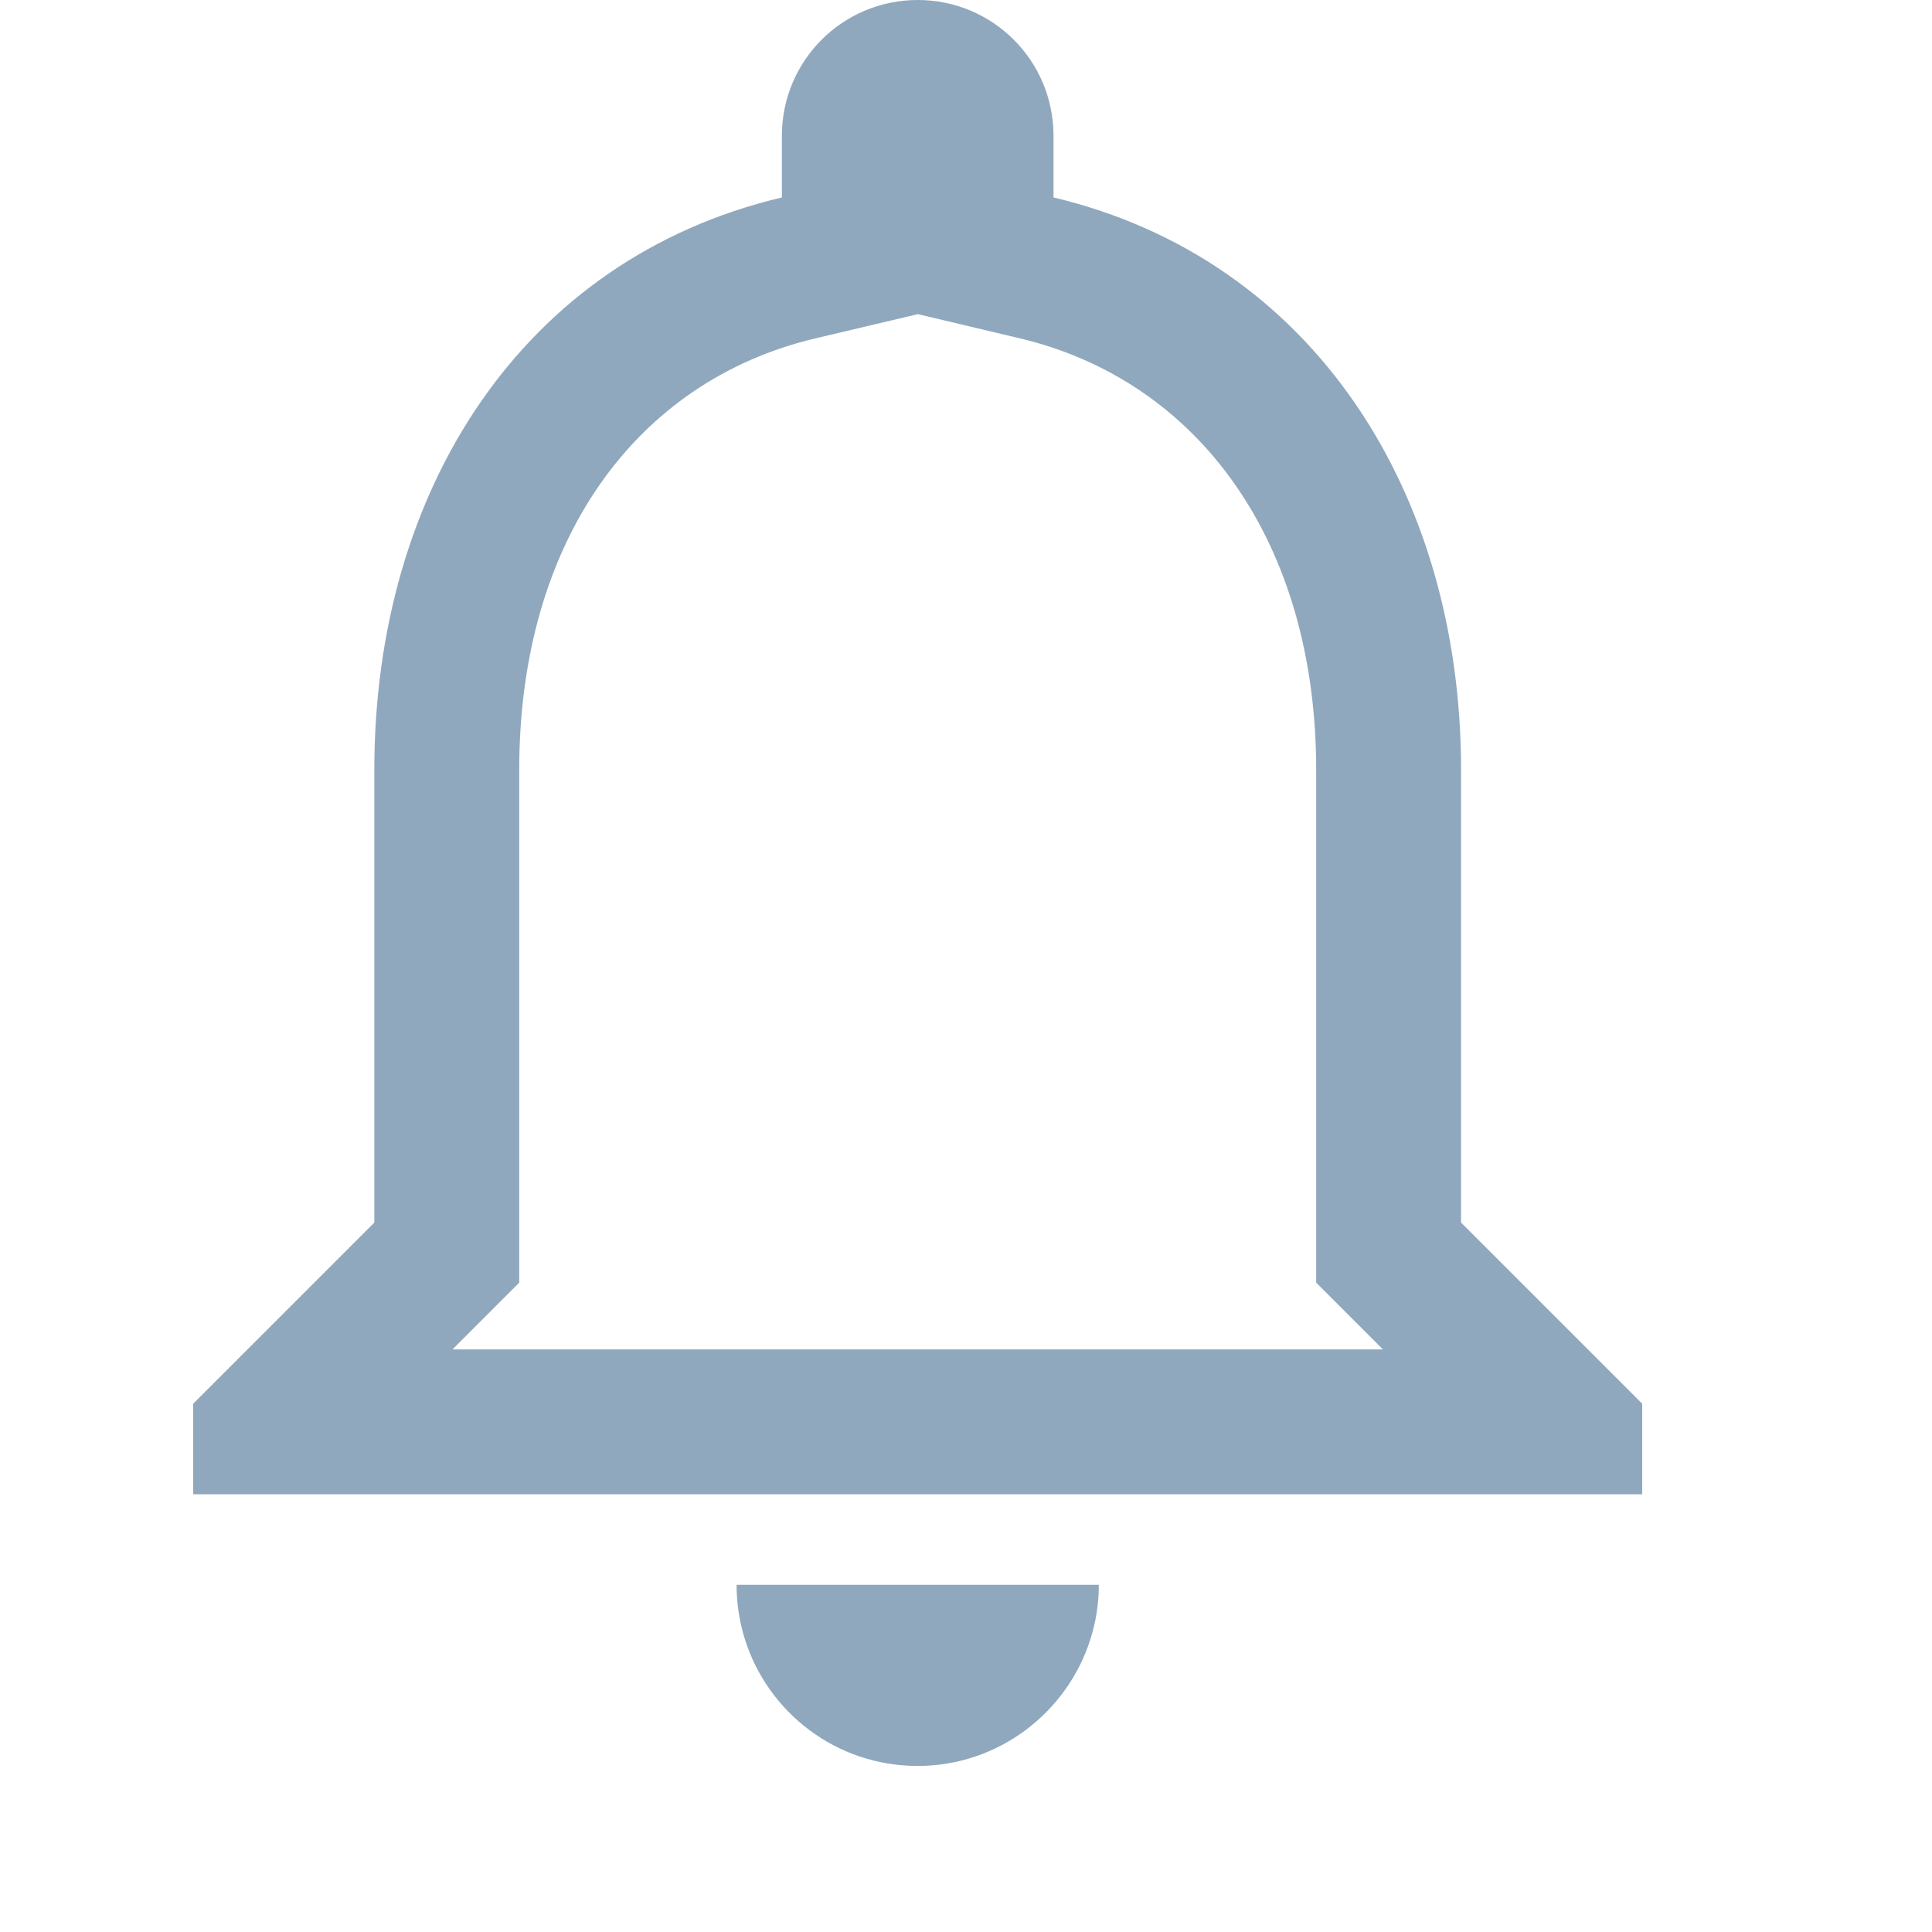 <svg width="20" height="20" viewBox="0 0 20 20" fill="none" xmlns="http://www.w3.org/2000/svg">
<path fill-rule="evenodd" clip-rule="evenodd" d="M11.375 16.406H7.625C7.625 16.602 7.655 16.791 7.711 16.969C7.829 17.346 8.064 17.673 8.374 17.906C8.687 18.142 9.076 18.281 9.5 18.281C9.92 18.281 10.308 18.142 10.622 17.906C10.932 17.673 11.169 17.346 11.288 16.969C11.345 16.791 11.375 16.602 11.375 16.406ZM17 15.469V14.531L15.125 12.656V7.969C15.125 5.091 13.588 2.681 10.906 2.044V1.406C10.906 0.628 10.278 0 9.5 0C8.722 0 8.094 0.628 8.094 1.406V2.044C5.403 2.681 3.875 5.081 3.875 7.969V12.656L2 14.531V15.469H17ZM4.684 13.969H14.316L13.625 13.278V7.969C13.625 5.615 12.412 3.944 10.559 3.503L9.502 3.252L8.44 3.503C6.58 3.944 5.375 5.604 5.375 7.969V13.278L4.684 13.969Z" fill="#90A8BE"/>
</svg>

